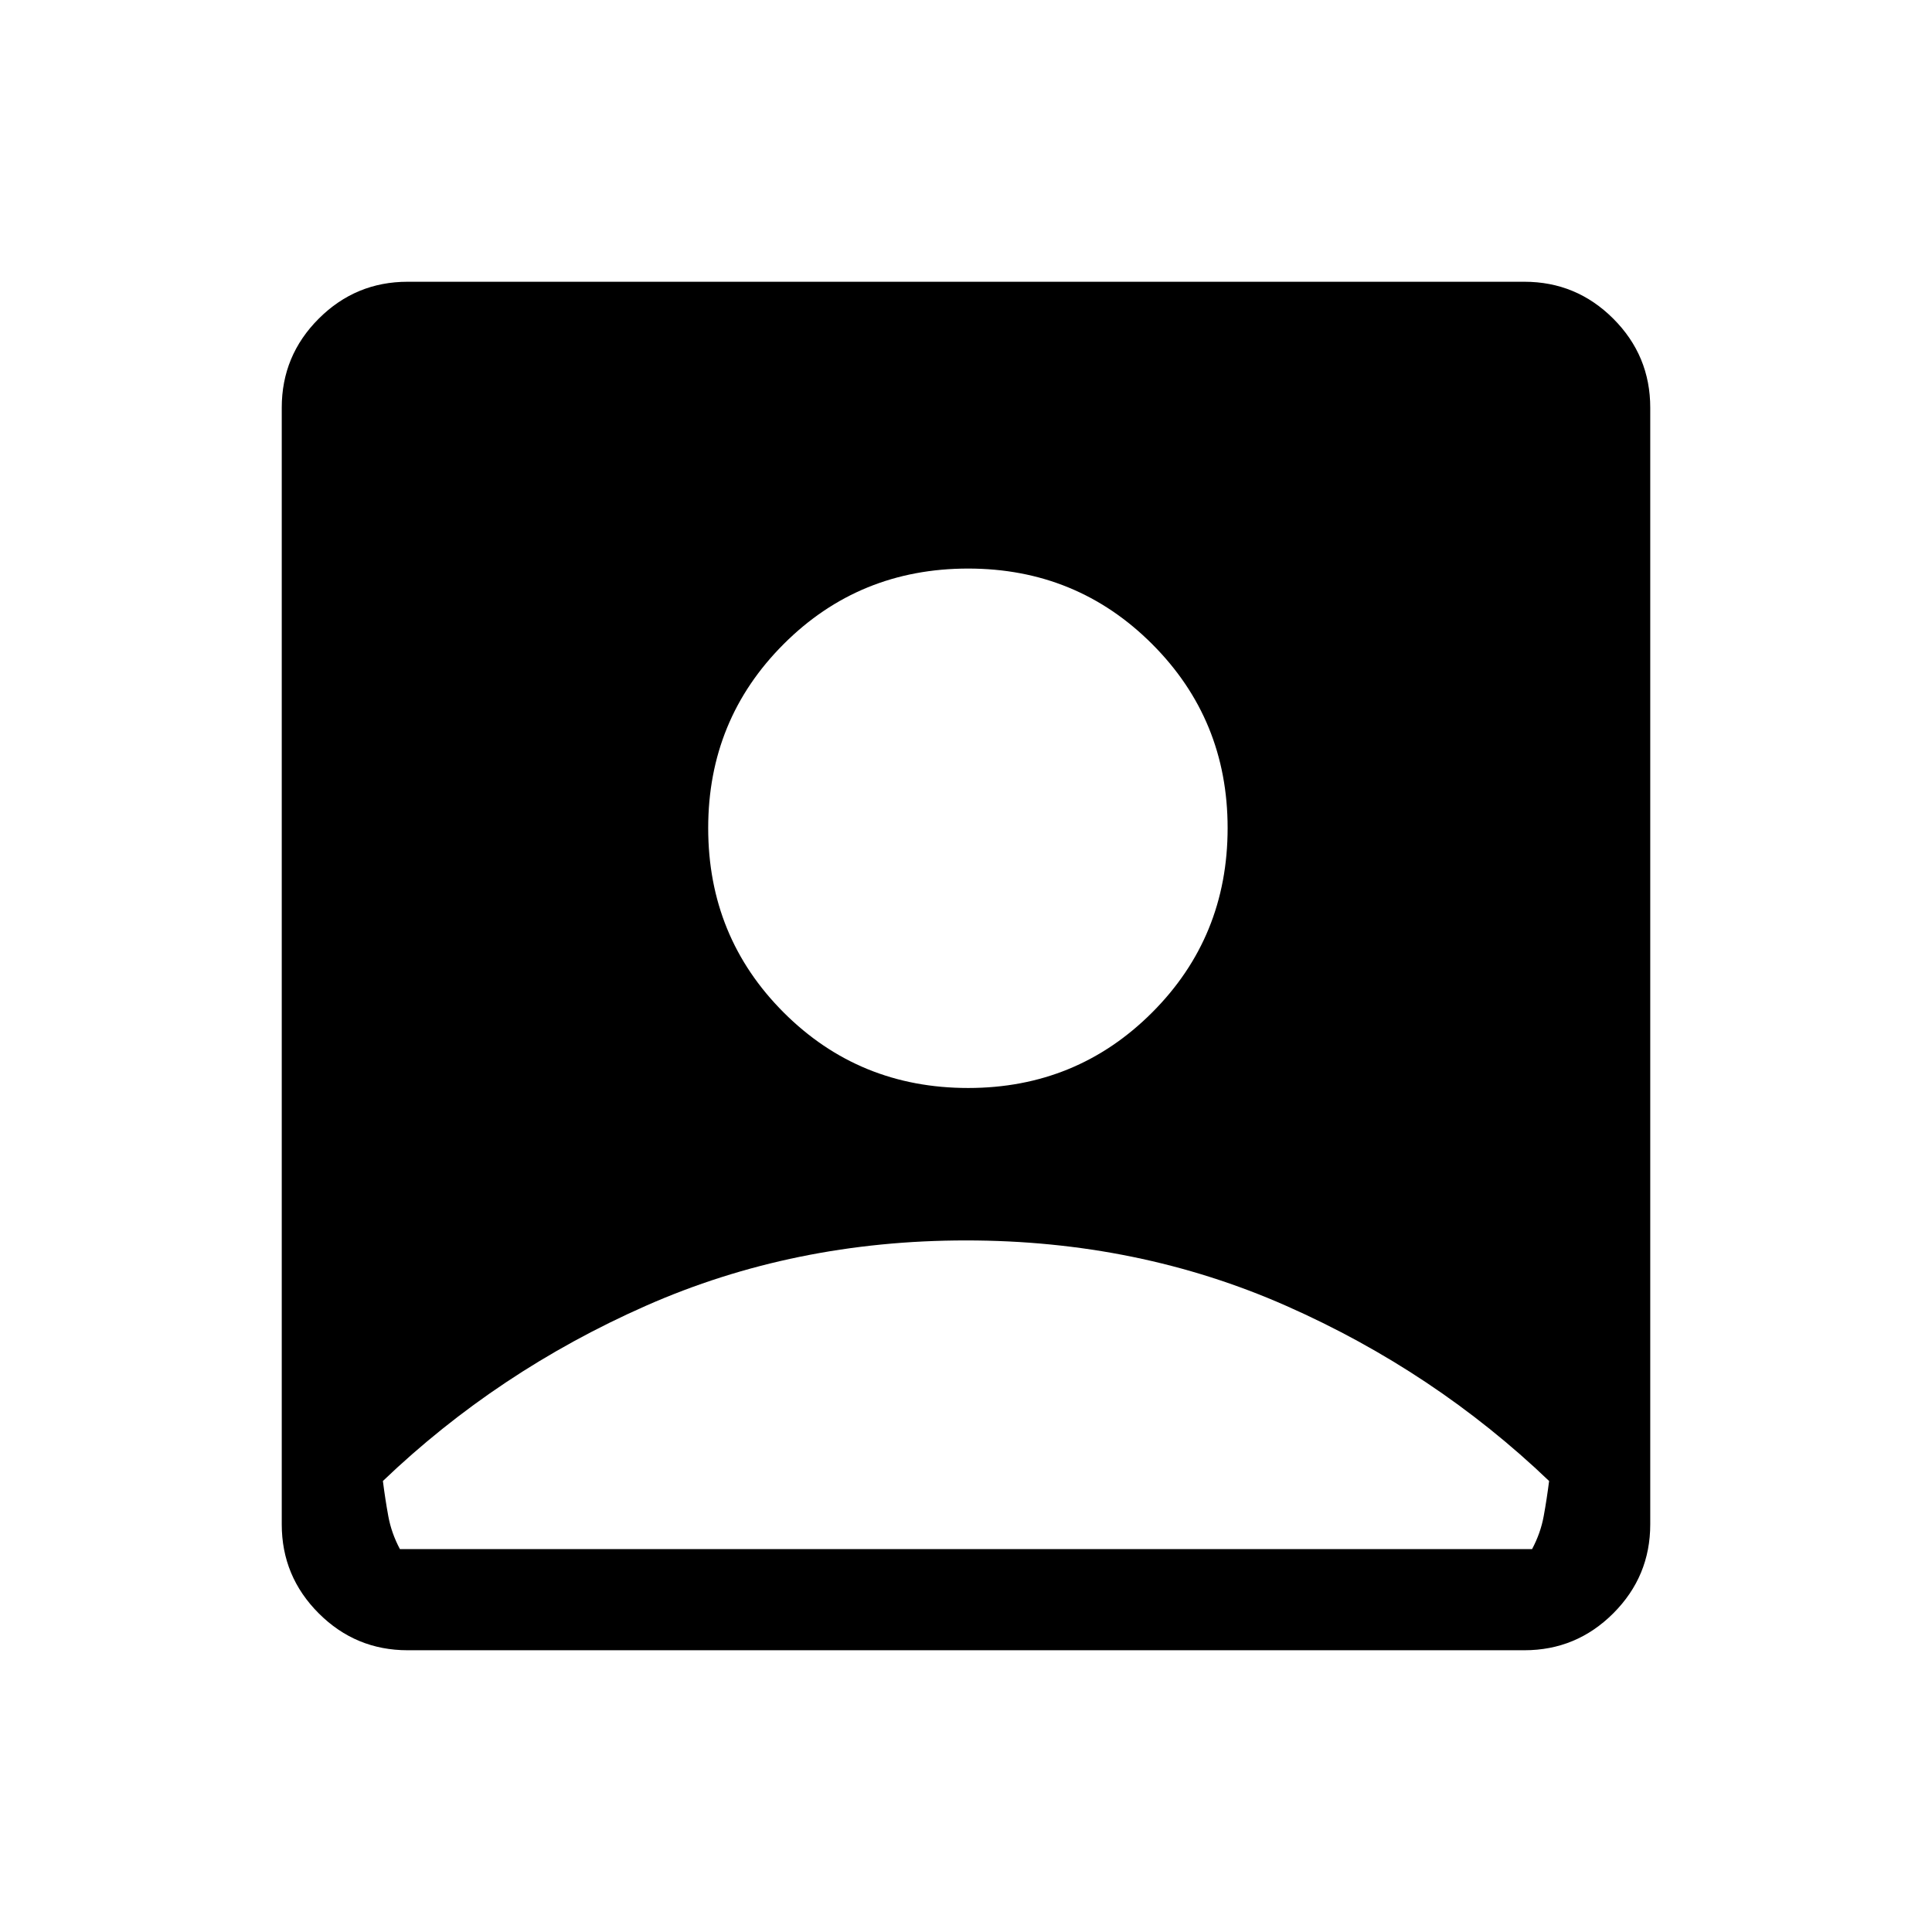 <svg xmlns="http://www.w3.org/2000/svg" height="40" viewBox="0 -960 960 960" width="40"><path d="M481.077-419.384q53.897 0 91.41-37.513 37.512-37.513 37.512-91.666 0-53.897-37.512-91.41-37.513-37.513-91.41-37.513-54.154 0-91.666 37.513-37.513 37.513-37.513 91.41 0 54.153 37.513 91.666 37.512 37.513 91.666 37.513ZM202.565-140.001q-25.846 0-44.205-18.359-18.359-18.359-18.359-44.205v-554.87q0-25.846 18.359-44.205 18.359-18.359 44.205-18.359h554.87q25.846 0 44.205 18.359 18.359 18.359 18.359 44.205v554.87q0 25.846-18.359 44.205-18.359 18.359-44.205 18.359h-554.87Zm-3.846-50.255h562.562q4.232-7.949 5.77-16.346 1.539-8.397 2.693-17.5-56.975-54.487-130.577-87.013Q565.564-343.64 480-343.64q-85.564 0-159.167 32.525-73.602 32.526-130.577 87.013 1.154 9.103 2.693 17.5 1.538 8.397 5.77 16.346Z"/></svg>
